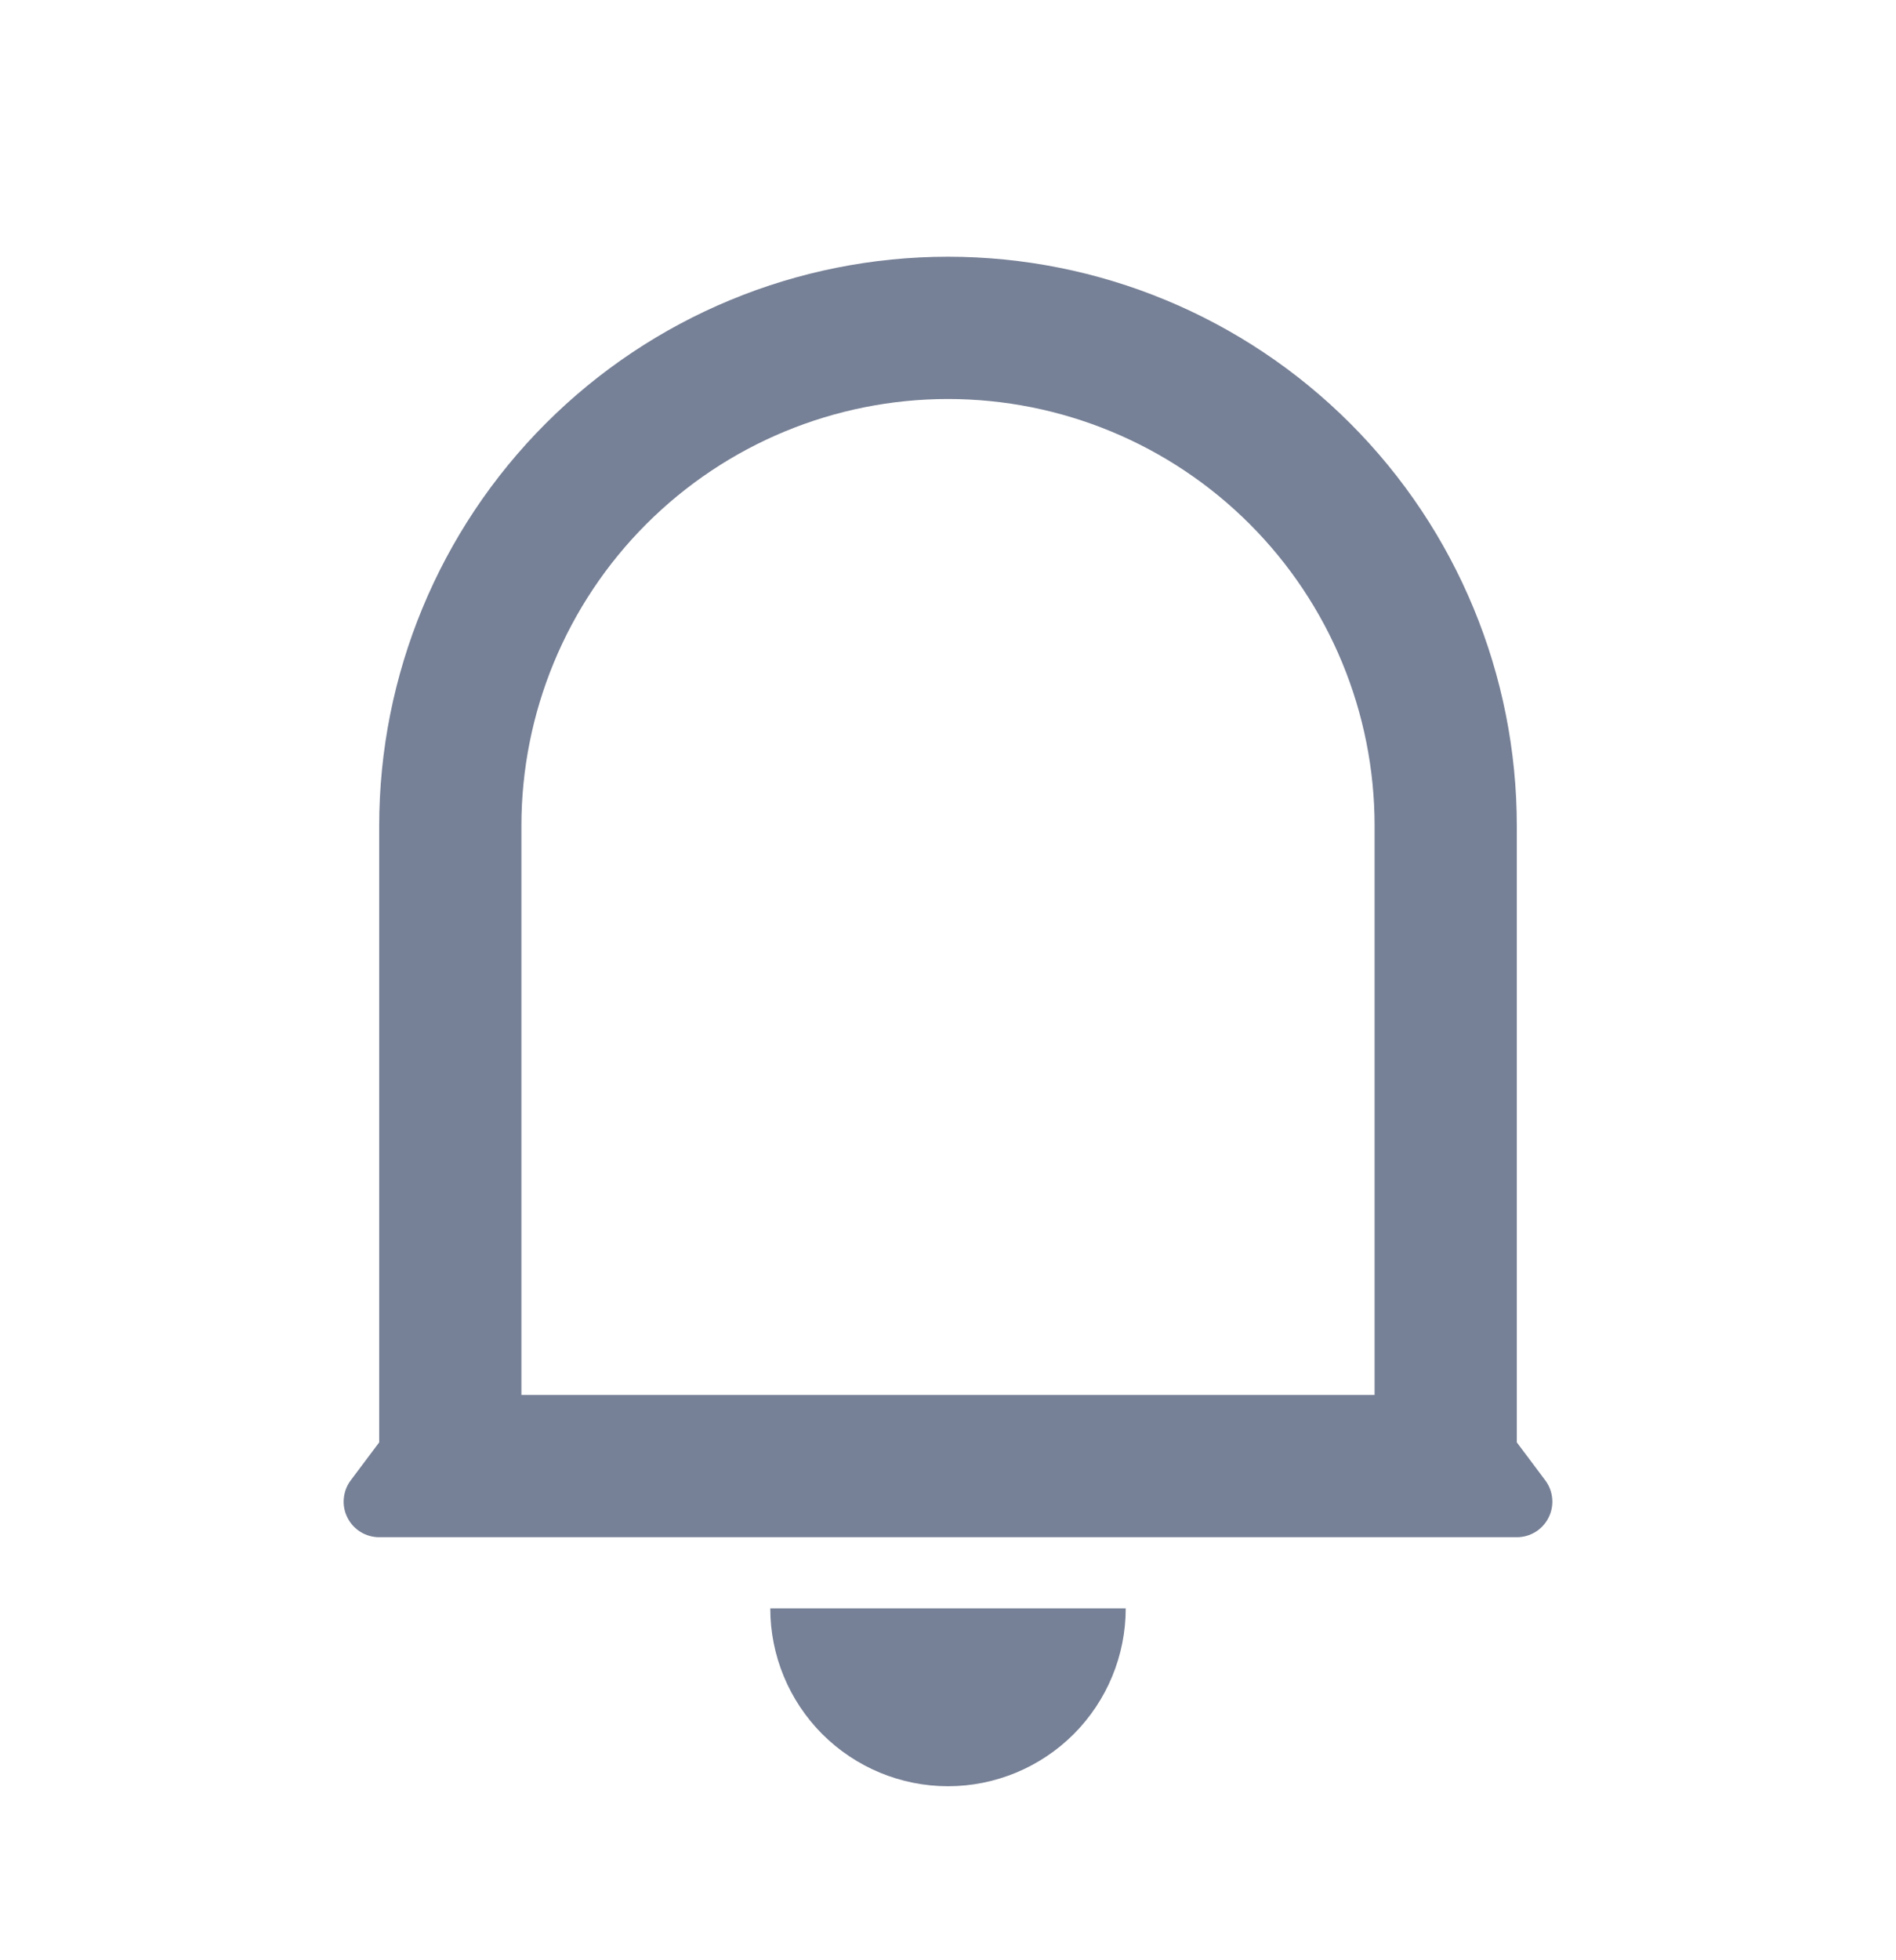 <svg width="30" height="31" viewBox="0 0 30 31" fill="none" xmlns="http://www.w3.org/2000/svg">
<g id="notification-4-line">
<path id="Vector" d="M21.75 13.06C21.75 11.27 21.039 9.553 19.773 8.287C18.507 7.021 16.79 6.31 15 6.31C13.21 6.31 11.493 7.021 10.227 8.287C8.961 9.553 8.25 11.27 8.25 13.06V22.06H21.75V13.06ZM24 22.81L24.45 23.41C24.513 23.494 24.551 23.593 24.56 23.697C24.57 23.801 24.55 23.906 24.503 23.999C24.456 24.093 24.385 24.171 24.296 24.226C24.207 24.281 24.105 24.31 24 24.31H6C5.896 24.31 5.793 24.281 5.704 24.226C5.615 24.171 5.544 24.093 5.497 23.999C5.45 23.906 5.43 23.801 5.44 23.697C5.449 23.593 5.487 23.494 5.55 23.41L6 22.81V13.06C6 10.673 6.948 8.384 8.636 6.696C10.324 5.008 12.613 4.06 15 4.06C17.387 4.06 19.676 5.008 21.364 6.696C23.052 8.384 24 10.673 24 13.06V22.81ZM12.188 25.435H17.812C17.812 26.181 17.516 26.896 16.989 27.424C16.461 27.951 15.746 28.248 15 28.248C14.254 28.248 13.539 27.951 13.011 27.424C12.484 26.896 12.188 26.181 12.188 25.435Z" fill="#768096"/>
</g>
</svg>
